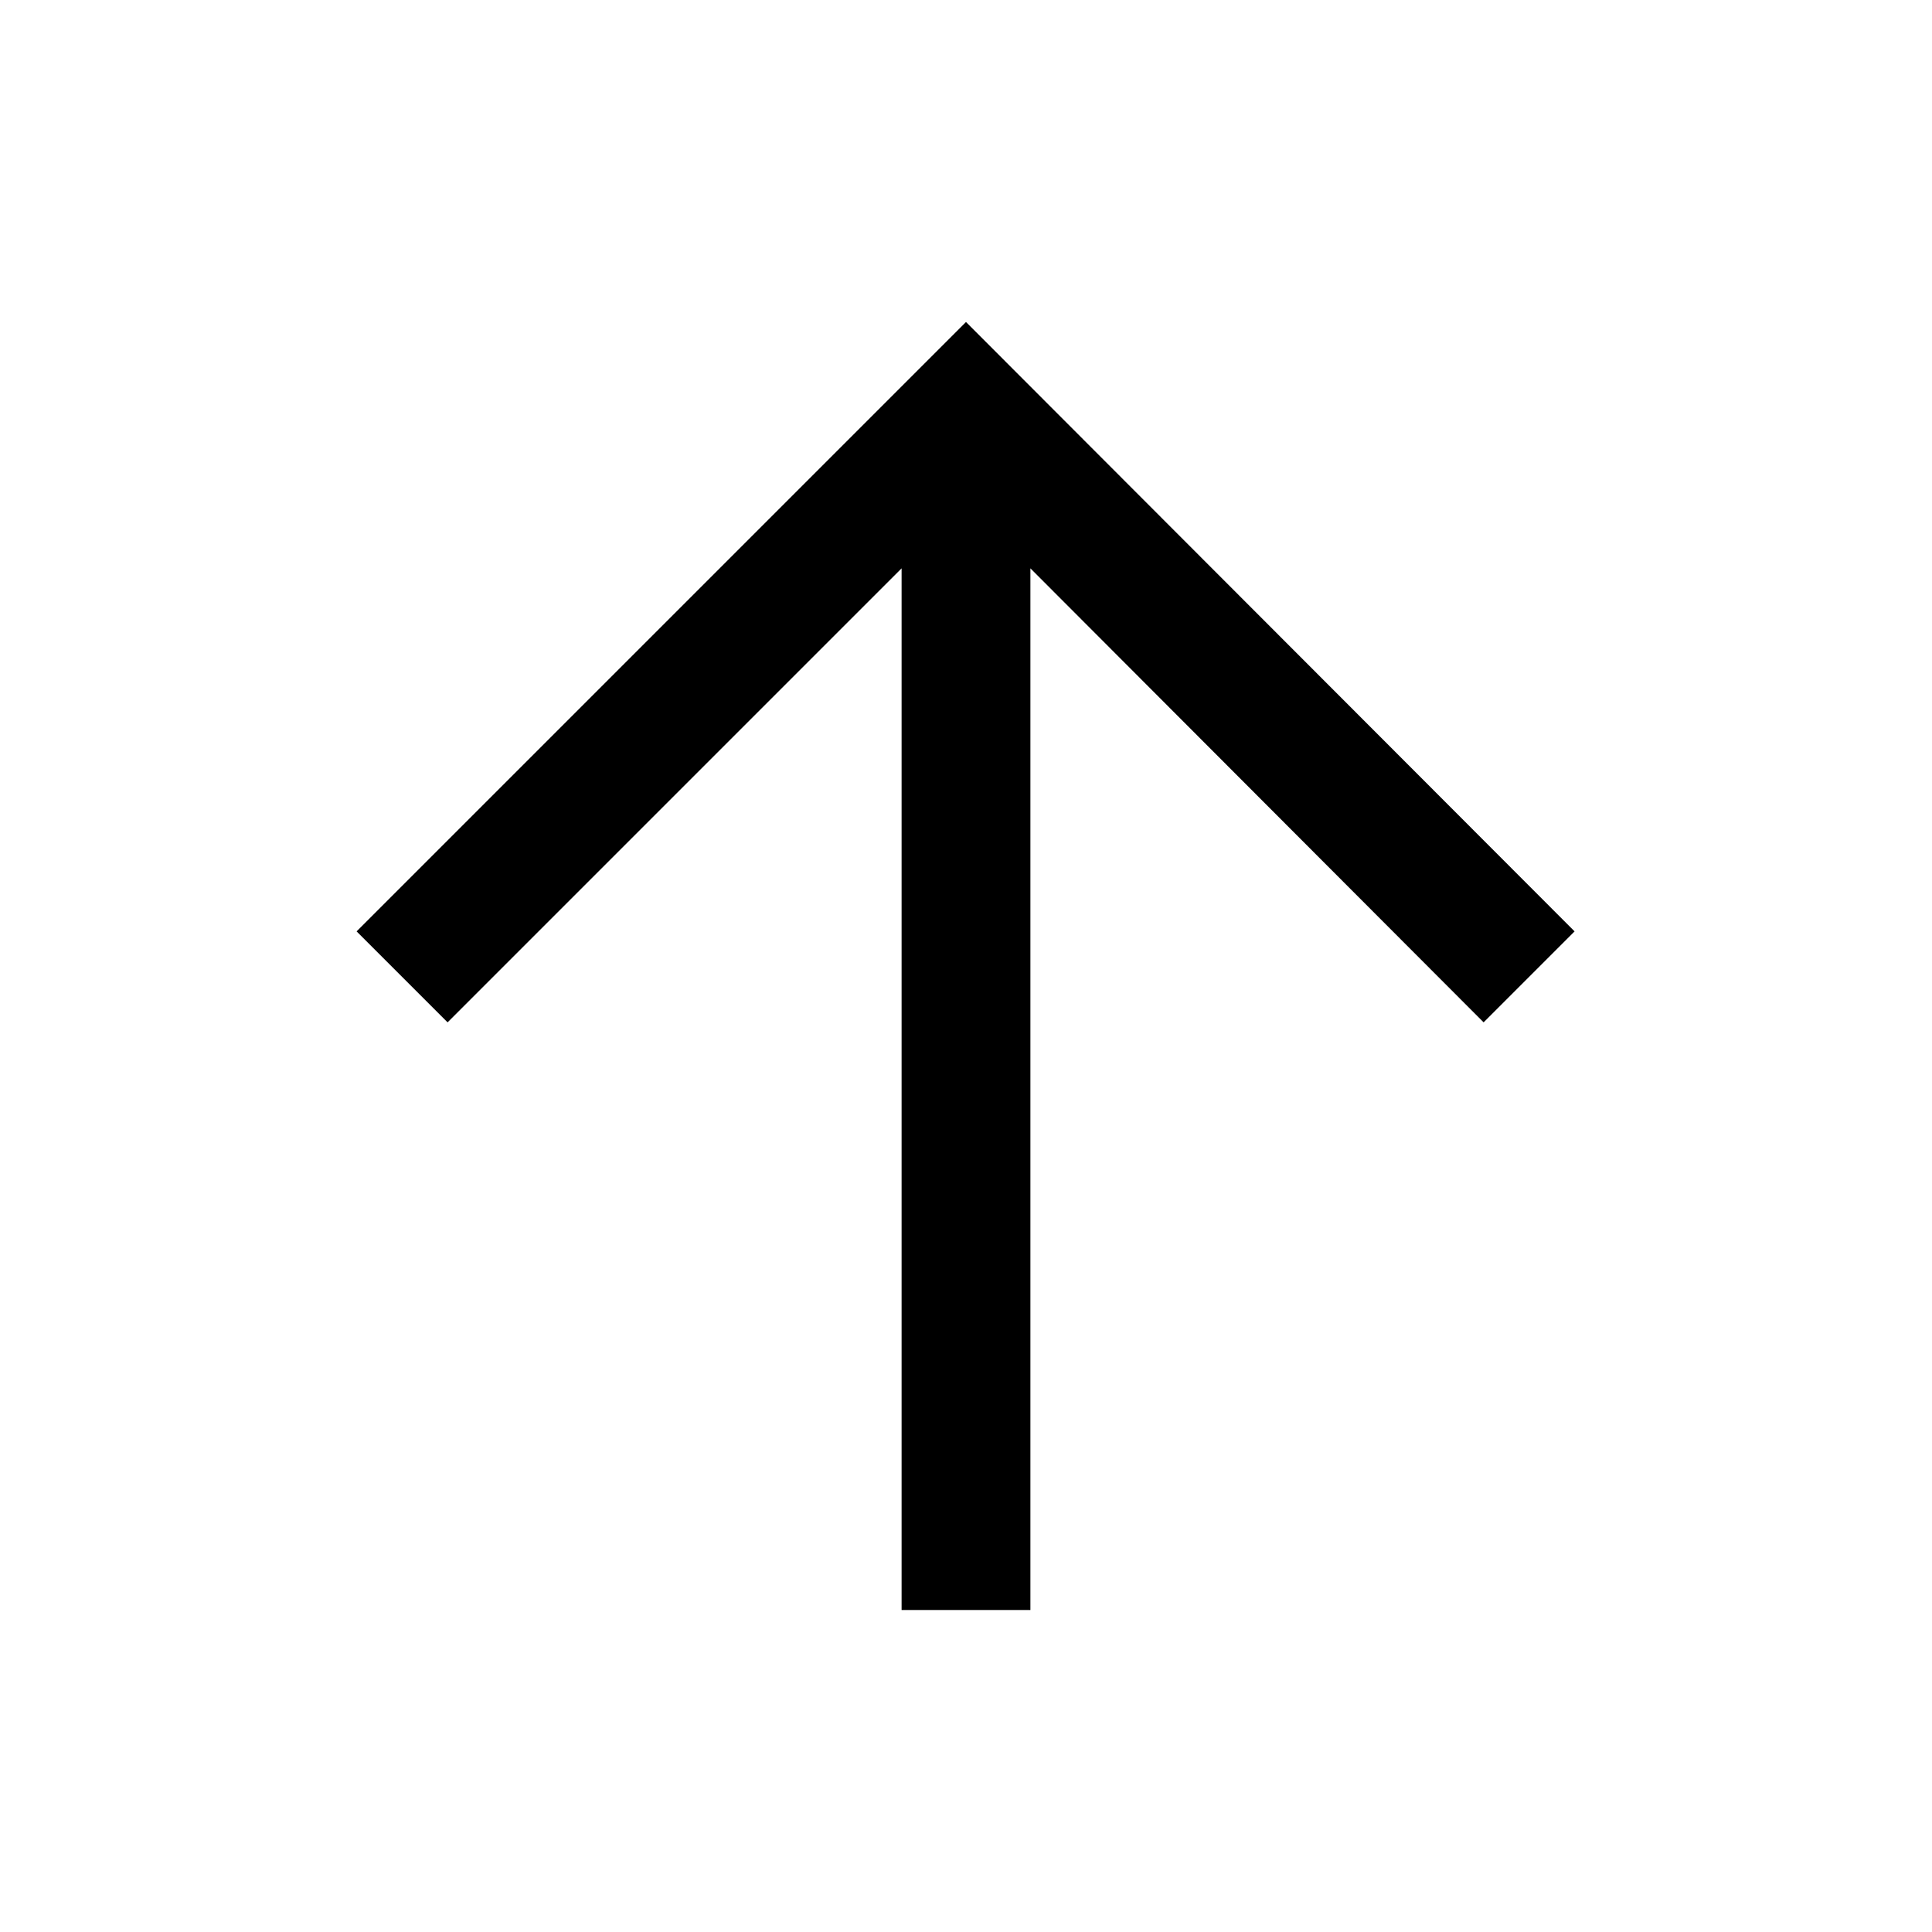 <svg id="Layer_1" data-name="Layer 1" xmlns="http://www.w3.org/2000/svg" viewBox="0 0 24 24"><title>arrow-up-light</title><path d="M12.8,7.06V20H11.2V7.06L5.56,12.7,4.43,11.57,12,4l7.56,7.57L18.43,12.7Z"/></svg>